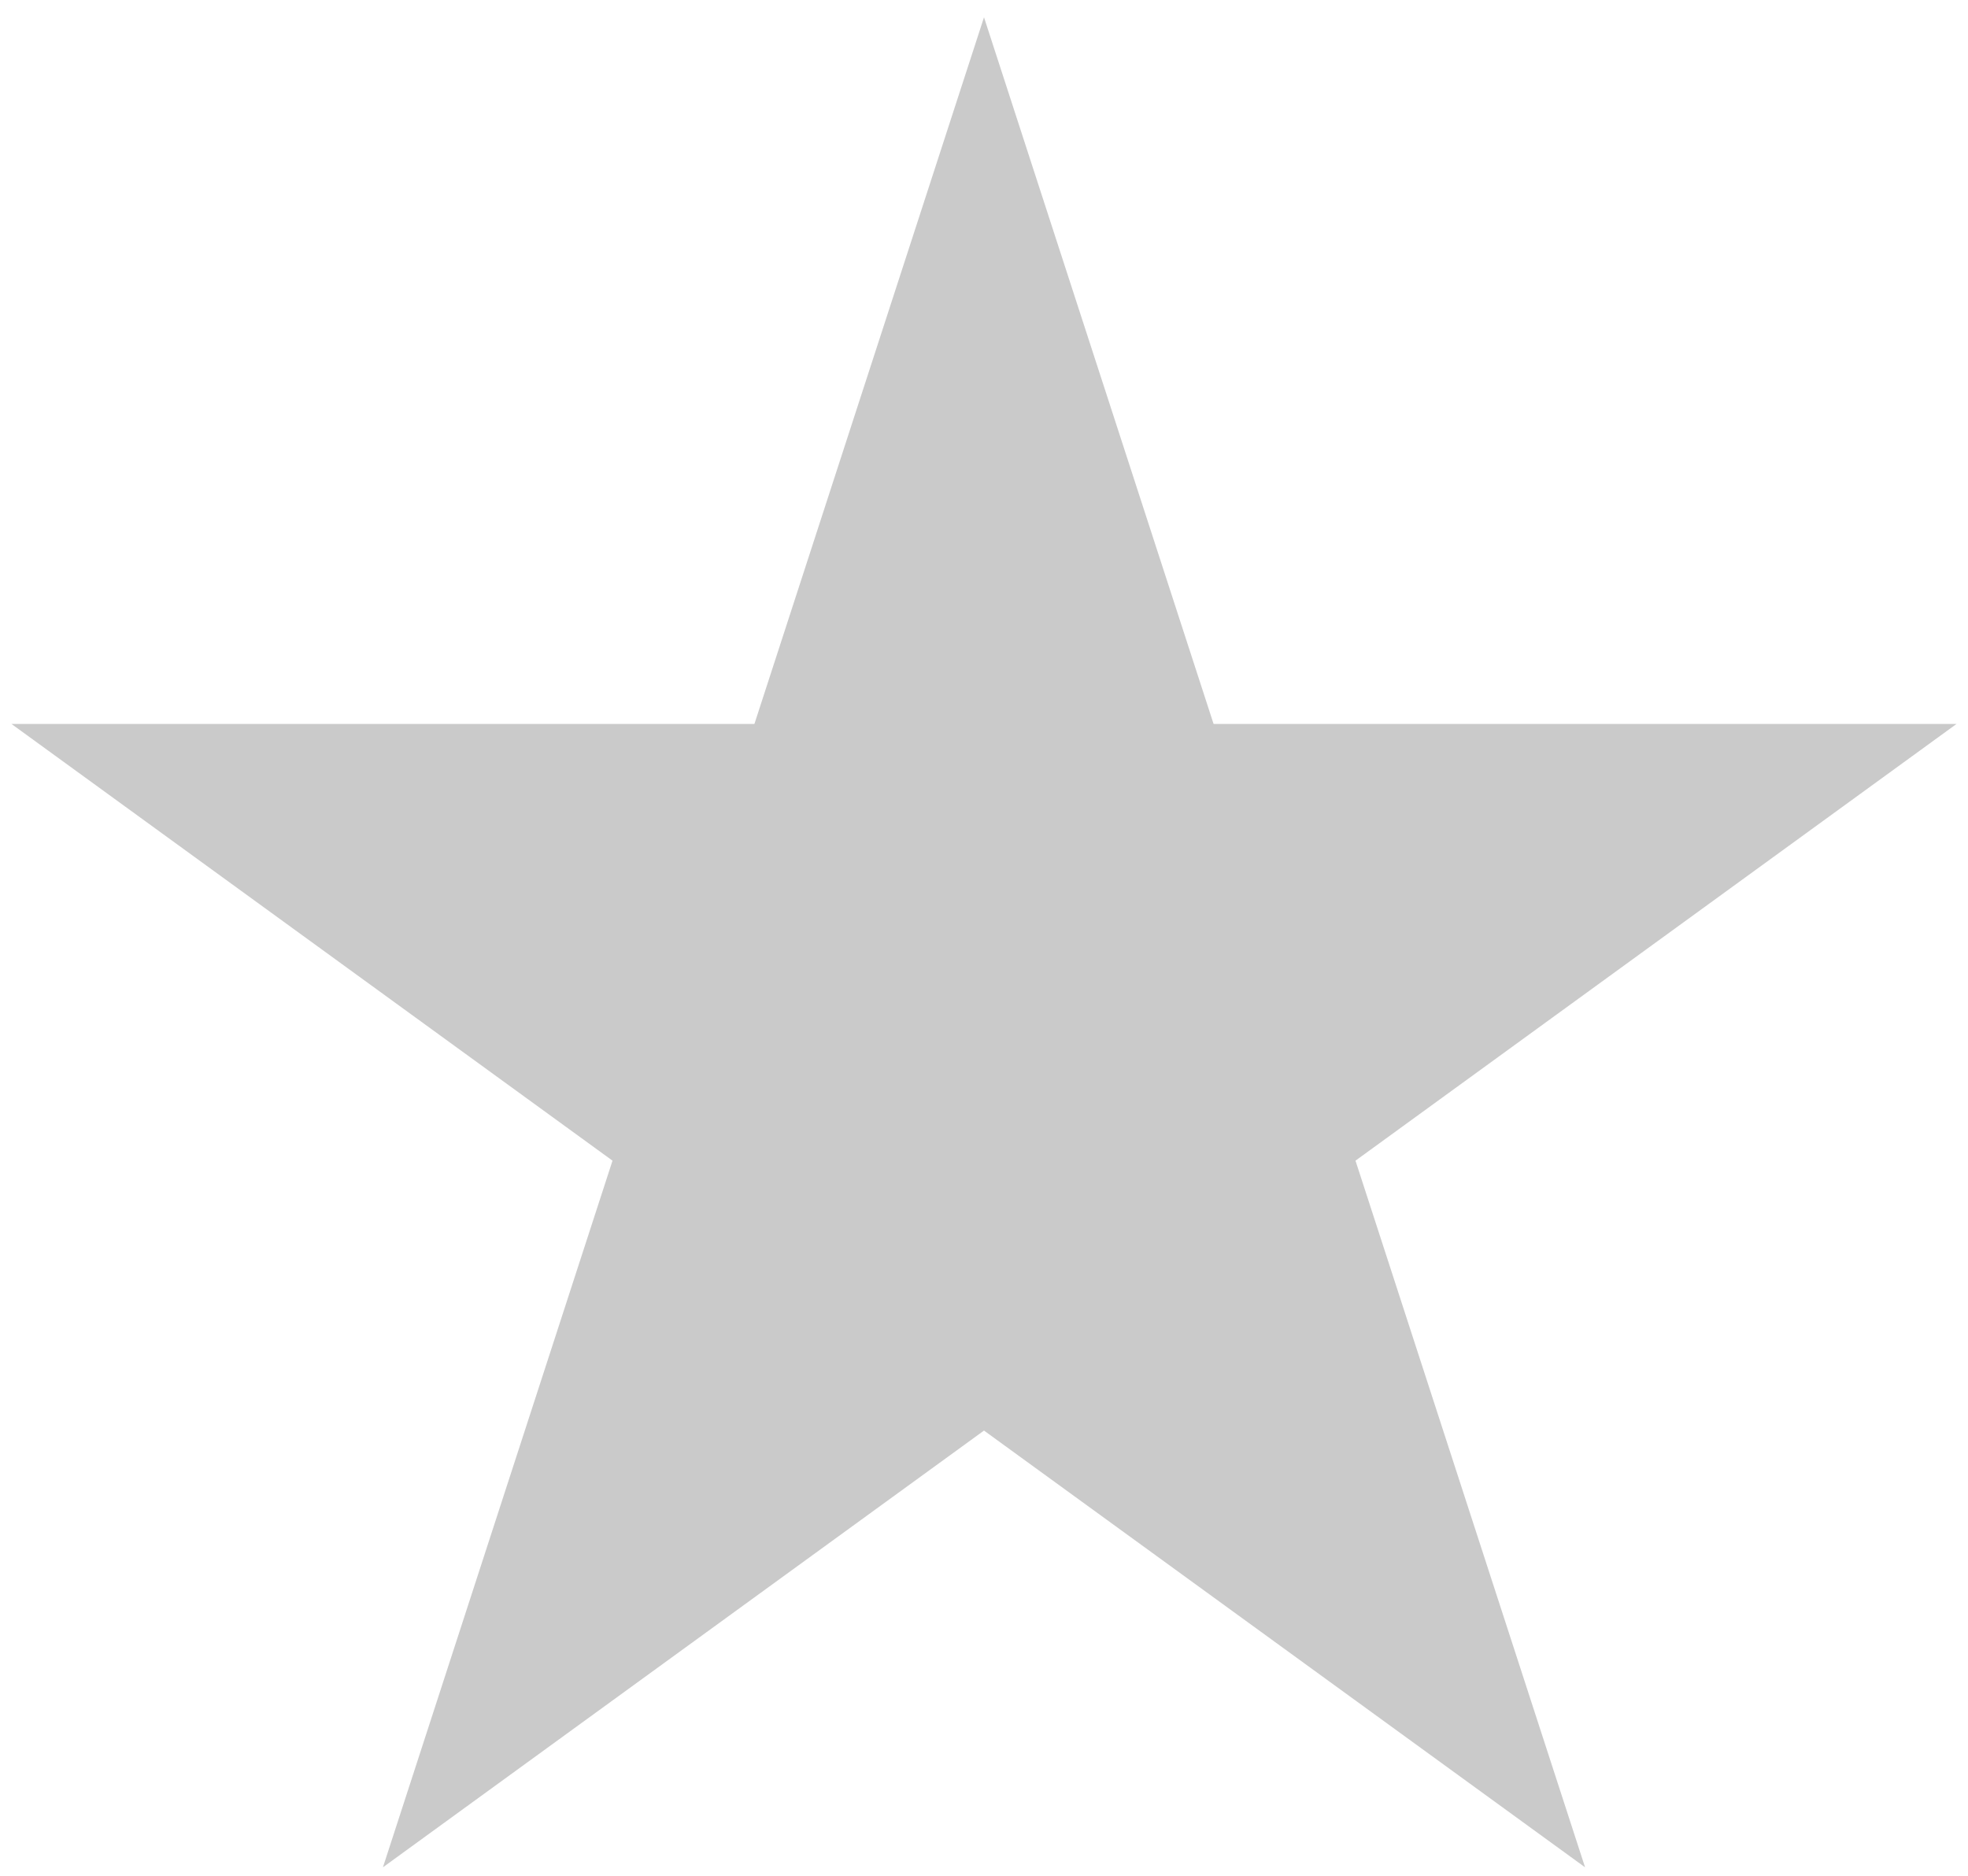 <svg width="64" height="61" viewBox="0 0 64 61" fill="none" xmlns="http://www.w3.org/2000/svg">
<path d="M32 0.562L39.466 23.541H63.628L44.081 37.743L51.547 60.722L32 46.52L12.453 60.722L19.919 37.743L0.372 23.541H24.534L32 0.562Z" fill="#CACACA"/>
</svg>
